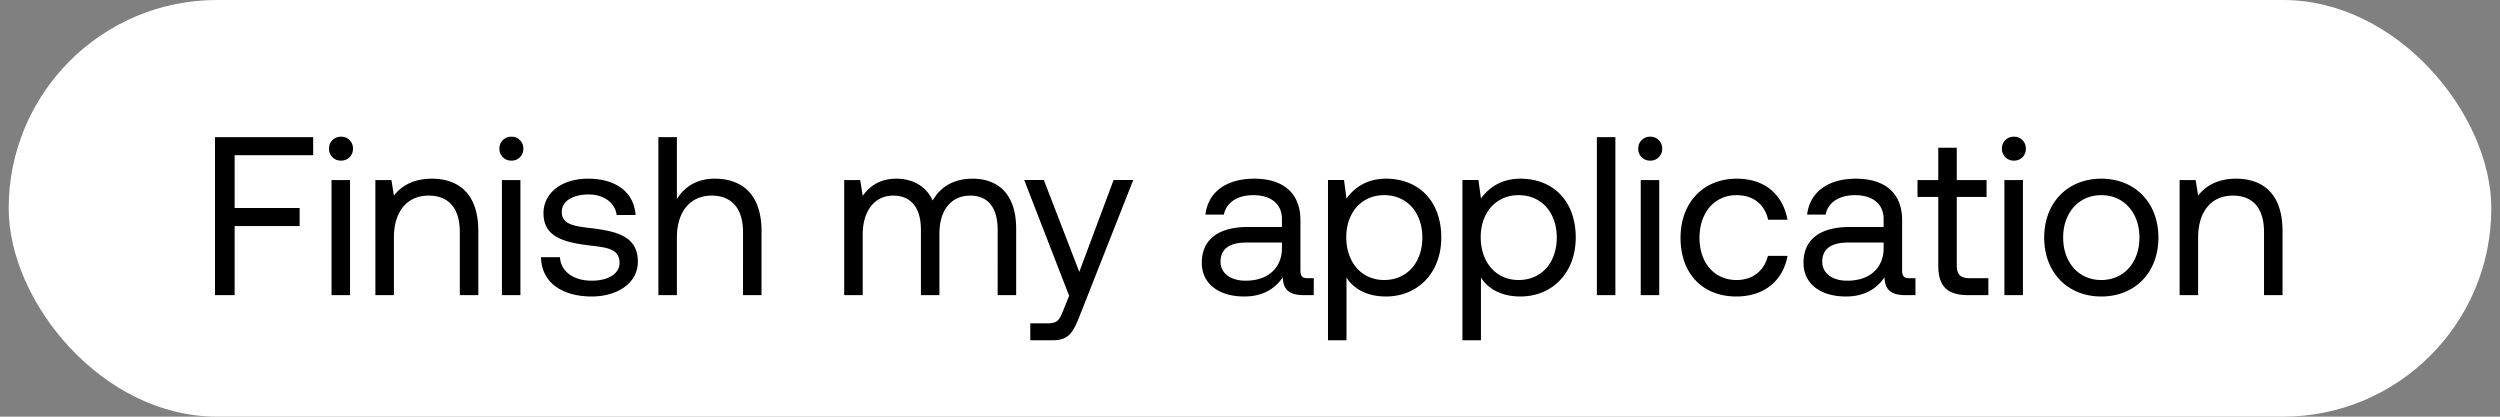 <svg width="144" height="24" viewBox="0 0 144 24" fill="none" xmlns="http://www.w3.org/2000/svg"><rect x="0" y="0" width="144" height="24" fill="#808080" stroke="none"/><rect x=".5" width="143" height="24" rx="12" fill="#fff"/><path d="M12.384 17h1.131v-3.978h3.744v-1.04h-3.744V8.94h4.524V7.9h-5.655V17zm7.258-7.748a.67.67 0 00.69-.689.67.67 0 00-.69-.689.67.67 0 00-.689.689.67.67 0 00.69.689zM19.096 17h1.066v-6.63h-1.066V17zm5.776-6.708c-1.117 0-1.794.468-2.183.975l-.143-.897h-.924V17h1.067v-3.315c0-1.495.753-2.418 2.002-2.418 1.157 0 1.794.728 1.794 2.106V17h1.066v-3.692c0-2.197-1.183-3.016-2.678-3.016zm4.584-1.04a.67.67 0 00.689-.689.67.67 0 00-.69-.689.67.67 0 00-.688.689.67.67 0 00.689.689zM28.91 17h1.066v-6.63H28.91V17zm2.253-2.184c.026 1.456 1.209 2.262 2.925 2.262 1.469 0 2.652-.767 2.652-2.002 0-1.469-1.209-1.755-2.717-1.937-.962-.117-1.664-.208-1.664-.936 0-.611.624-1.001 1.547-1.001.91 0 1.534.507 1.612 1.183h1.092c-.104-1.378-1.196-2.08-2.704-2.093-1.495-.013-2.6.78-2.6 1.989 0 1.378 1.183 1.677 2.665 1.859.988.117 1.716.182 1.716 1.014 0 .611-.663 1.014-1.599 1.014-1.105 0-1.794-.572-1.833-1.352h-1.092zm10.01-4.524c-1.118 0-1.794.546-2.184 1.17V7.9h-1.066V17h1.066v-3.315c0-1.495.767-2.418 2.002-2.418 1.144 0 1.807.728 1.807 2.106V17h1.066v-3.692c0-2.197-1.209-3.016-2.69-3.016zm14.85 0c-1.184 0-1.899.546-2.302 1.261-.377-.845-1.17-1.261-2.092-1.261-1.027 0-1.587.507-1.938.988l-.143-.91h-.922V17h1.066v-3.497c0-1.326.663-2.236 1.755-2.236 1.014 0 1.598.676 1.598 1.976V17h1.066v-3.549c0-1.352.677-2.184 1.782-2.184 1 0 1.572.676 1.572 1.976V17h1.066v-3.822c0-2.093-1.13-2.886-2.508-2.886zm5.559 6.747l-.325.806c-.247.624-.351.78-.962.78h-.95v.975h1.275c.936 0 1.183-.416 1.599-1.482l3.055-7.748h-1.131l-1.976 5.291-2.041-5.291h-1.131l2.587 6.669zm13.752-1.014c-.299 0-.429-.091-.429-.442v-2.899c0-1.547-.975-2.392-2.665-2.392-1.599 0-2.652.767-2.808 2.067h1.066c.13-.676.754-1.118 1.69-1.118 1.04 0 1.651.52 1.651 1.378v.455h-1.95c-1.742 0-2.665.741-2.665 2.067 0 1.209.988 1.937 2.444 1.937 1.144 0 1.807-.507 2.223-1.105.013.65.312 1.027 1.196 1.027h.585v-.975h-.338zm-1.495-1.729c0 1.105-.767 1.872-2.093 1.872-.884 0-1.443-.442-1.443-1.092 0-.754.533-1.105 1.482-1.105h2.054v.325zm5.994-4.004c-1.118 0-1.833.533-2.275 1.144l-.143-1.066h-.923v9.23h1.066v-3.614c.403.637 1.157 1.092 2.275 1.092 1.833 0 3.185-1.365 3.185-3.393 0-2.158-1.352-3.393-3.185-3.393zm-.104 5.837c-1.3 0-2.184-1.014-2.184-2.47 0-1.417.884-2.418 2.184-2.418 1.313 0 2.197 1.001 2.197 2.444s-.884 2.444-2.197 2.444zm7.848-5.837c-1.118 0-1.833.533-2.275 1.144l-.143-1.066h-.923v9.23h1.066v-3.614c.403.637 1.157 1.092 2.275 1.092 1.833 0 3.185-1.365 3.185-3.393 0-2.158-1.352-3.393-3.185-3.393zm-.104 5.837c-1.3 0-2.184-1.014-2.184-2.47 0-1.417.884-2.418 2.184-2.418 1.313 0 2.197 1.001 2.197 2.444s-.884 2.444-2.197 2.444zM91.98 17h1.066V7.9H91.98V17zm3.072-7.748a.67.67 0 00.69-.689.67.67 0 00-.69-.689.67.67 0 00-.689.689.67.67 0 00.69.689zM94.506 17h1.066v-6.63h-1.066V17zm5.504.078c1.612 0 2.691-.91 2.951-2.34h-1.131c-.208.845-.858 1.391-1.807 1.391-1.274 0-2.132-.988-2.132-2.431s.858-2.457 2.132-2.457c.975 0 1.625.533 1.82 1.417h1.118c-.273-1.456-1.3-2.366-2.925-2.366-1.924 0-3.237 1.378-3.237 3.406 0 2.067 1.274 3.38 3.211 3.38zm9.982-1.053c-.299 0-.429-.091-.429-.442v-2.899c0-1.547-.975-2.392-2.665-2.392-1.599 0-2.652.767-2.808 2.067h1.066c.13-.676.754-1.118 1.69-1.118 1.04 0 1.651.52 1.651 1.378v.455h-1.95c-1.742 0-2.665.741-2.665 2.067 0 1.209.988 1.937 2.444 1.937 1.144 0 1.807-.507 2.223-1.105.013.65.312 1.027 1.196 1.027h.585v-.975h-.338zm-1.495-1.729c0 1.105-.767 1.872-2.093 1.872-.884 0-1.443-.442-1.443-1.092 0-.754.533-1.105 1.482-1.105h2.054v.325zm3.147.975c0 1.17.455 1.729 1.729 1.729h1.157v-.975h-1.053c-.572 0-.767-.208-.767-.767v-3.913h1.716v-.975h-1.716V8.511h-1.066v1.859h-1.196v.975h1.196v3.926zM116 9.252a.67.67 0 00.689-.689.67.67 0 00-.689-.689.67.67 0 00-.689.689.67.67 0 00.689.689zM115.454 17h1.066v-6.63h-1.066V17zm5.581.078c1.937 0 3.289-1.378 3.289-3.393 0-2.015-1.352-3.393-3.289-3.393s-3.289 1.378-3.289 3.393c0 2.015 1.352 3.393 3.289 3.393zm0-.949c-1.313 0-2.197-1.027-2.197-2.444s.884-2.444 2.197-2.444c1.313 0 2.197 1.027 2.197 2.444s-.884 2.444-2.197 2.444zm7.761-5.837c-1.118 0-1.794.468-2.184.975l-.143-.897h-.923V17h1.066v-3.315c0-1.495.754-2.418 2.002-2.418 1.157 0 1.794.728 1.794 2.106V17h1.066v-3.692c0-2.197-1.183-3.016-2.678-3.016z" fill="#000"/></svg>